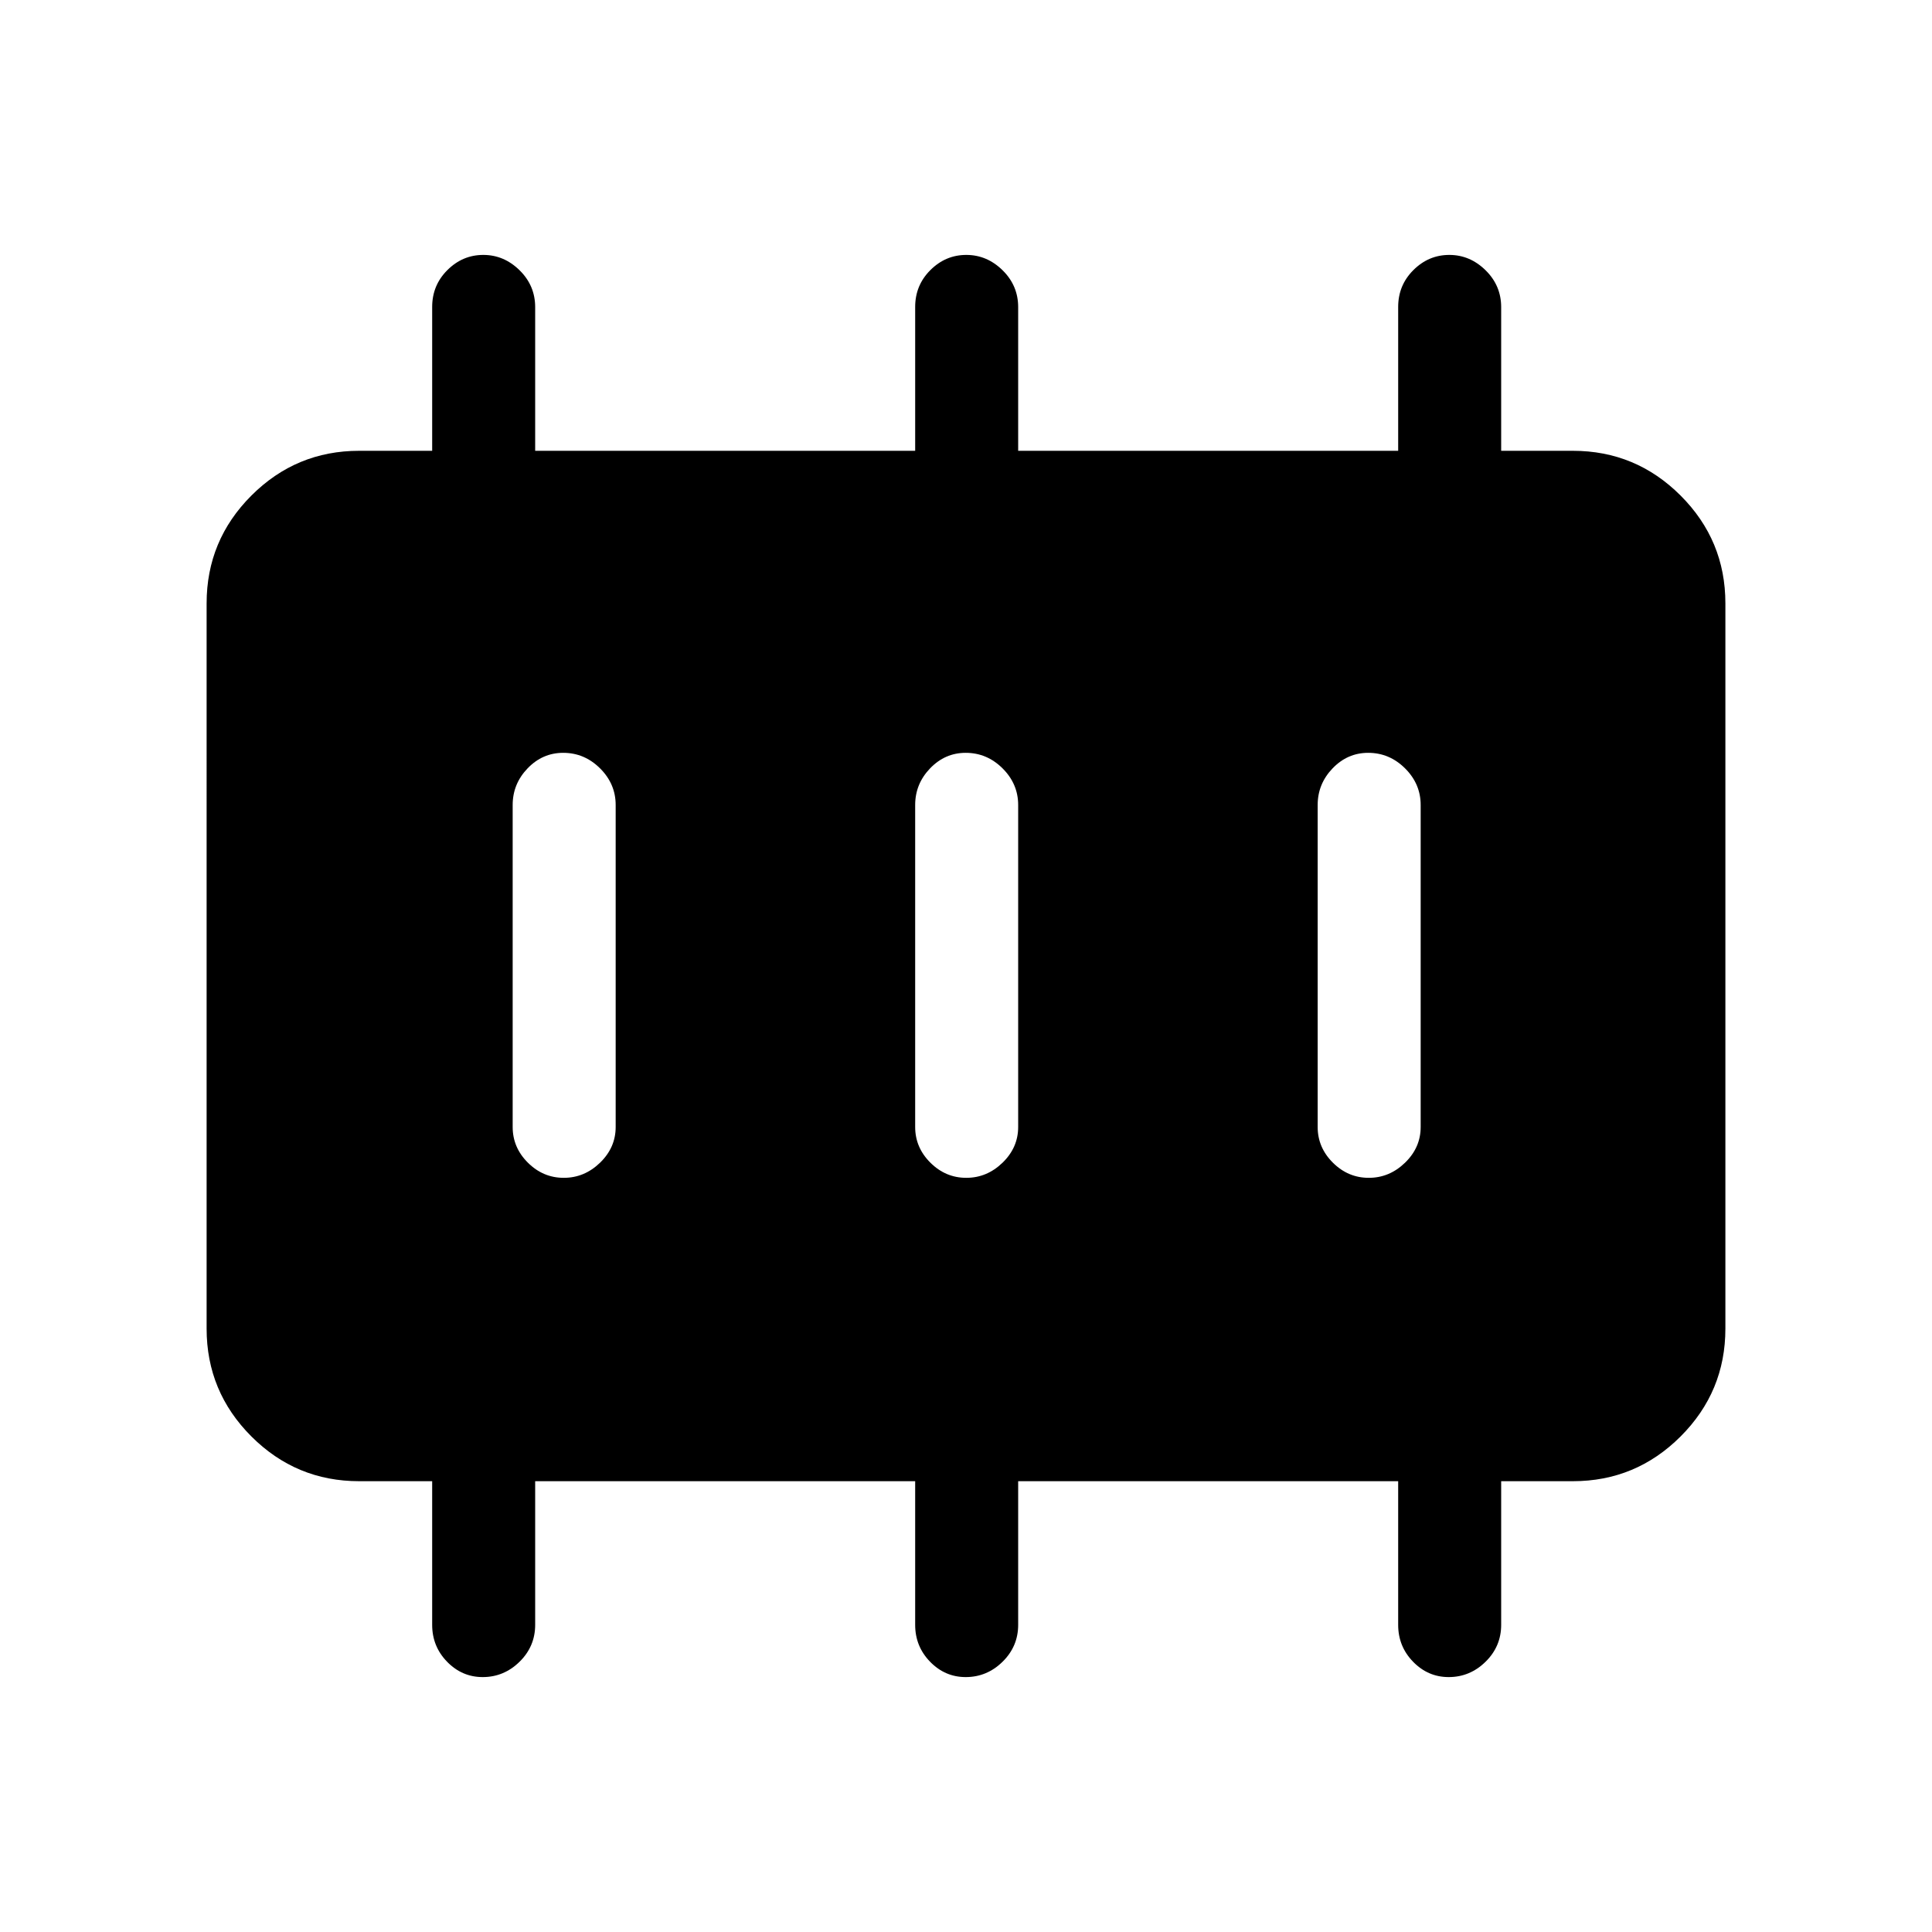 <svg xmlns="http://www.w3.org/2000/svg" height="40" viewBox="0 96 960 960" width="40"><path d="M280.141 681.256q10.269 0 18.026-7.523 7.756-7.524 7.756-17.733V496q0-10.492-7.759-18.208-7.76-7.715-18.317-7.715-10.274 0-17.689 7.715-7.414 7.716-7.414 18.208v160q0 10.209 7.564 17.733 7.564 7.523 17.833 7.523Zm200 0q10.269 0 18.026-7.523 7.756-7.524 7.756-17.733V496q0-10.492-7.759-18.208-7.76-7.715-18.317-7.715-10.274 0-17.689 7.715-7.414 7.716-7.414 18.208v160q0 10.209 7.564 17.733 7.564 7.523 17.833 7.523Zm200 0q10.269 0 18.026-7.523 7.756-7.524 7.756-17.733V496q0-10.492-7.759-18.208-7.76-7.715-18.317-7.715-10.274 0-17.689 7.715-7.414 7.716-7.414 18.208v160q0 10.209 7.564 17.733 7.564 7.523 17.833 7.523ZM178.461 832q-31.302 0-53.548-22.246-22.246-22.247-22.246-53.548V395.794q0-31.301 22.246-53.548Q147.159 320 178.461 320h36.283v-71.498q0-10.771 7.564-18.303t17.833-7.532q10.269 0 18.026 7.619 7.756 7.62 7.756 18.339V320h188.821v-71.498q0-10.771 7.564-18.303t17.833-7.532q10.269 0 18.026 7.619 7.756 7.62 7.756 18.339V320h188.821v-71.498q0-10.771 7.564-18.303t17.833-7.532q10.269 0 18.026 7.619 7.756 7.62 7.756 18.339V320h35.616q31.302 0 53.548 22.246 22.246 22.247 22.246 53.548v360.412q0 31.301-22.246 53.548Q812.841 832 781.539 832h-35.616v71.375q0 10.719-7.759 18.339-7.76 7.619-18.317 7.619-10.274 0-17.689-7.619-7.414-7.62-7.414-18.339V832H505.923v71.375q0 10.719-7.759 18.339-7.76 7.619-18.317 7.619-10.274 0-17.689-7.619-7.414-7.62-7.414-18.339V832H265.923v71.375q0 10.719-7.759 18.339-7.76 7.619-18.317 7.619-10.274 0-17.689-7.619-7.414-7.62-7.414-18.339V832h-36.283Z"/></svg>